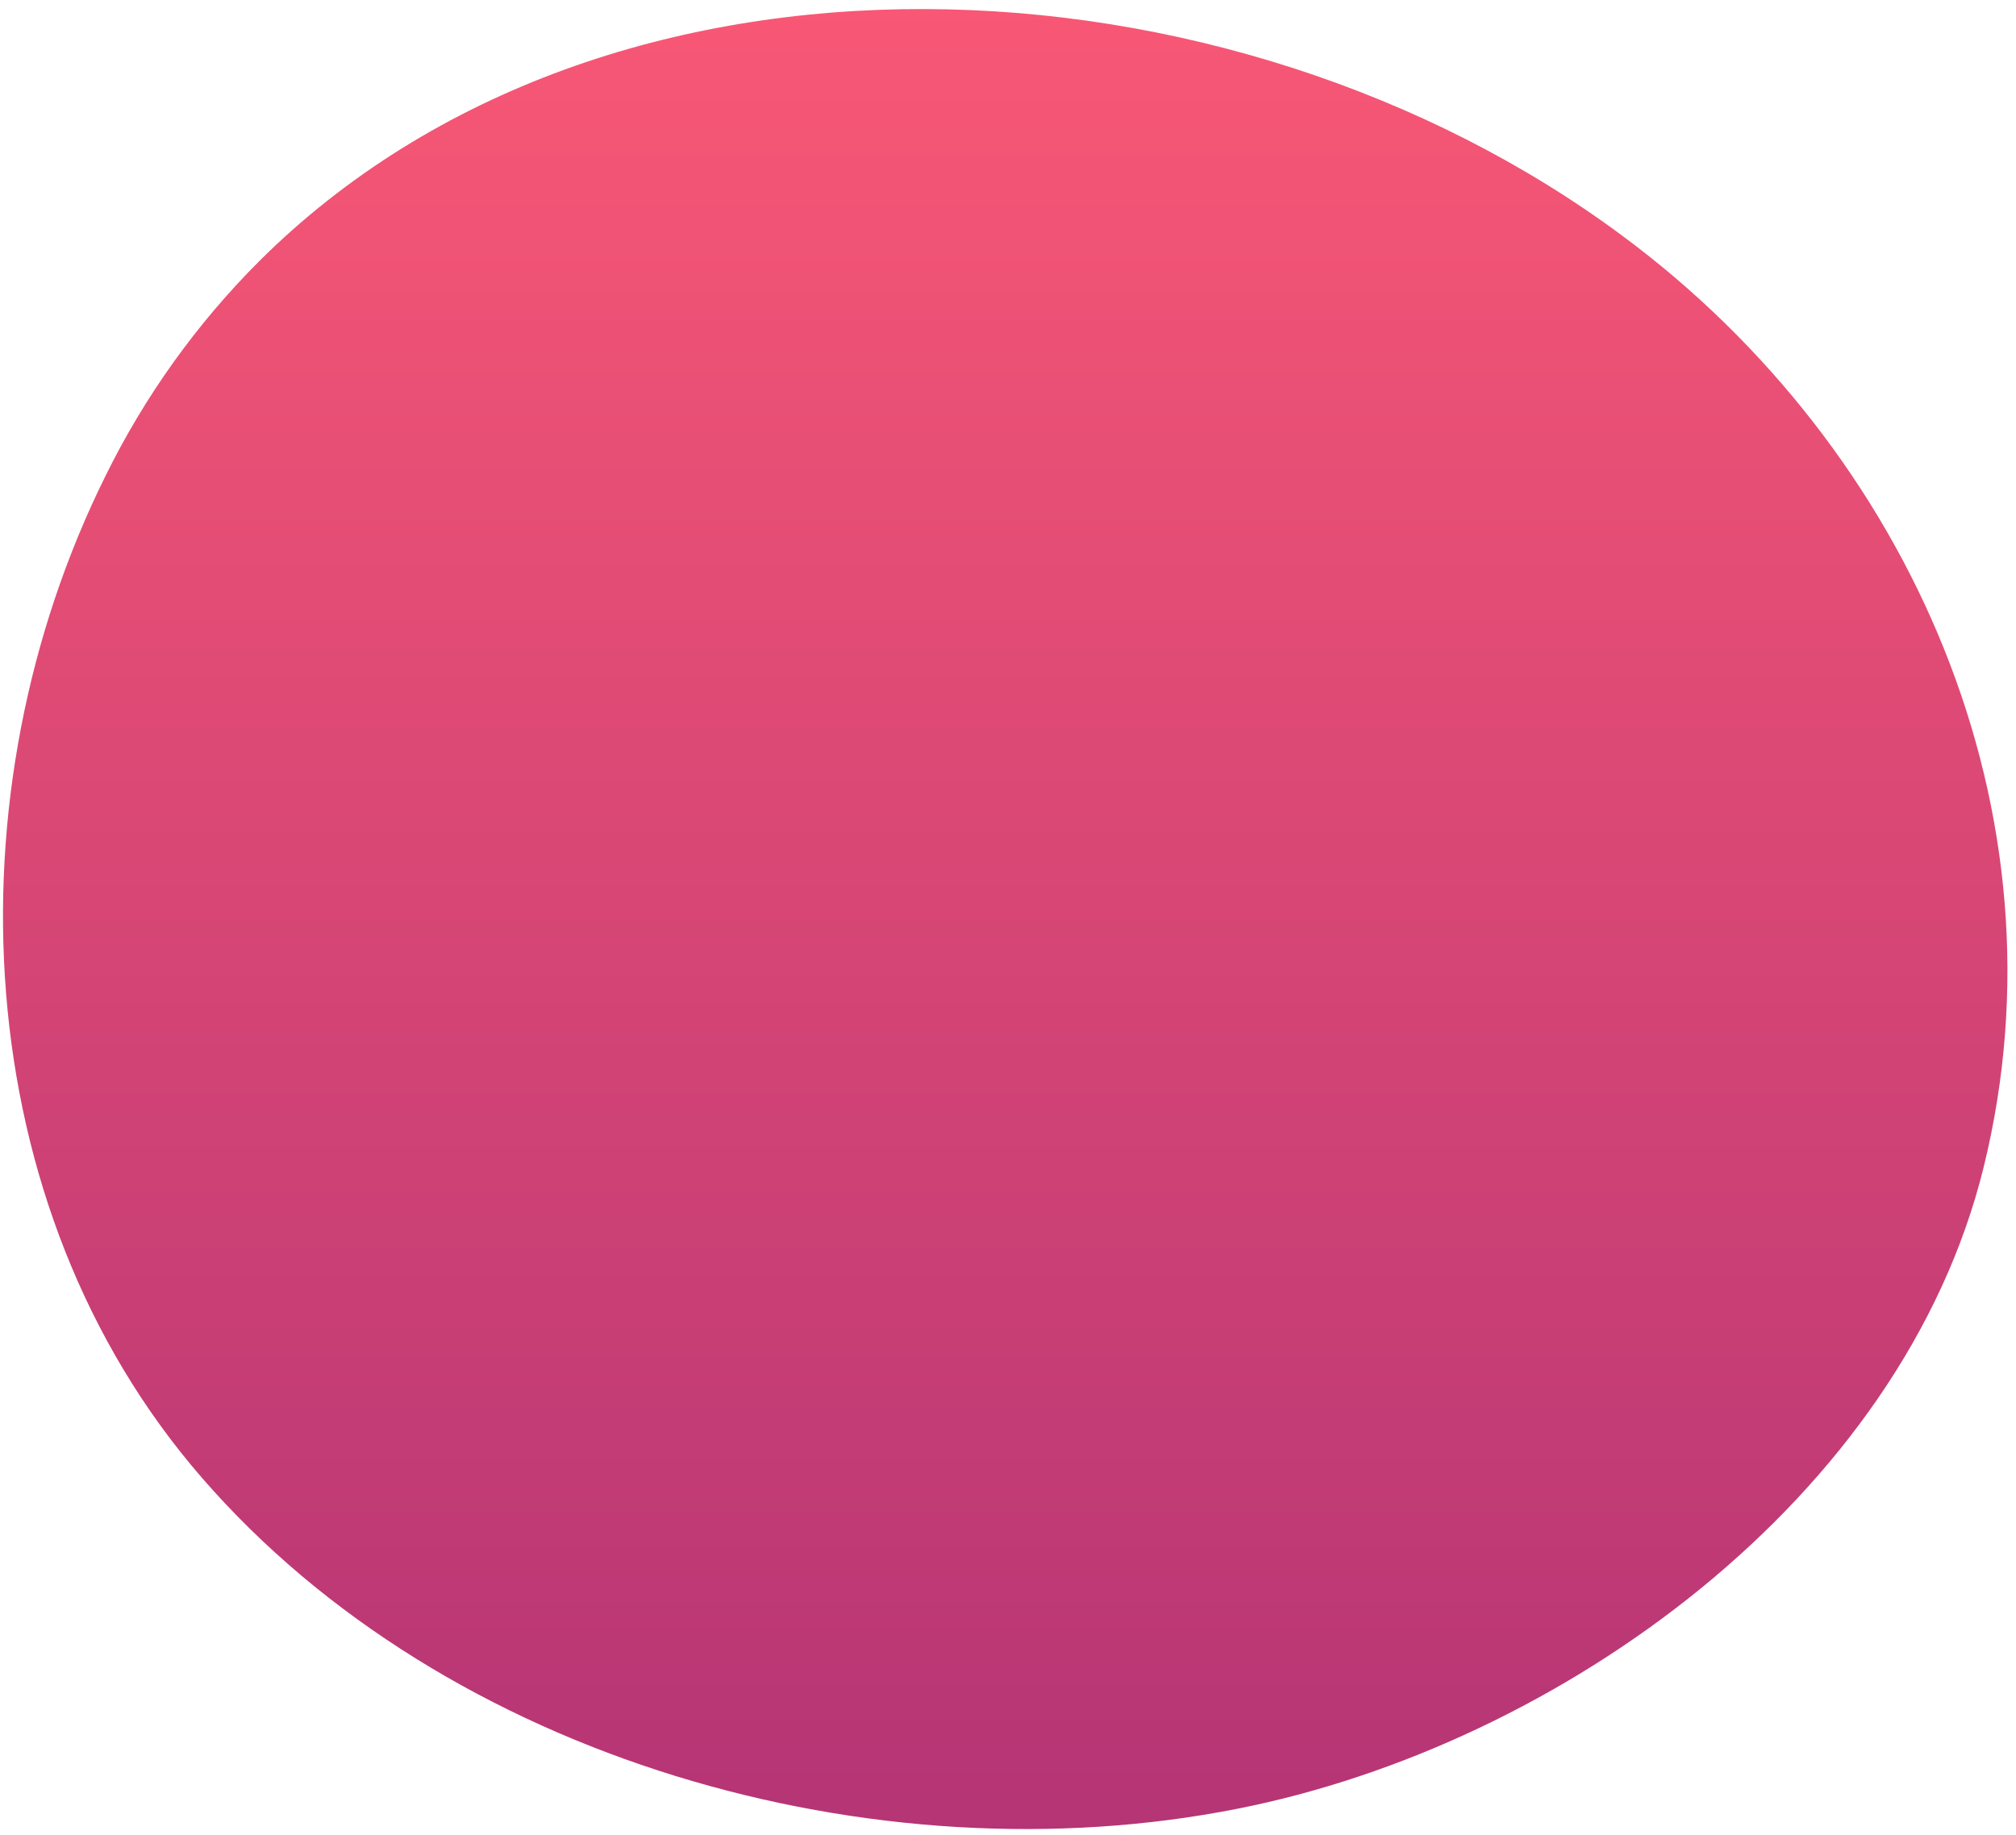 <svg width="190" height="173" viewBox="0 0 190 173" fill="none" xmlns="http://www.w3.org/2000/svg">
<path d="M24.4 24.649C18.51 30.546 13.628 37.37 9.95 44.849C-4.91 74.79 -3.2 113.659 19 139.269C42.09 165.919 82.49 177.269 116.63 170.499C147 164.499 179.28 141.27 186.96 109.99C195.15 76.64 180.14 42.429 152.96 22.27C116 -5.241 57.25 -8.121 24.4 24.649Z" fill="url(#paint0_linear_743_5910)"/>
<defs>
<linearGradient id="paint0_linear_743_5910" x1="105.432" y1="-17.468" x2="105.432" y2="208.92" gradientUnits="userSpaceOnUse">
<stop stop-color="#FF5B75"/>
<stop offset="1" stop-color="#A72D75"/>
</linearGradient>
</defs>
</svg>
